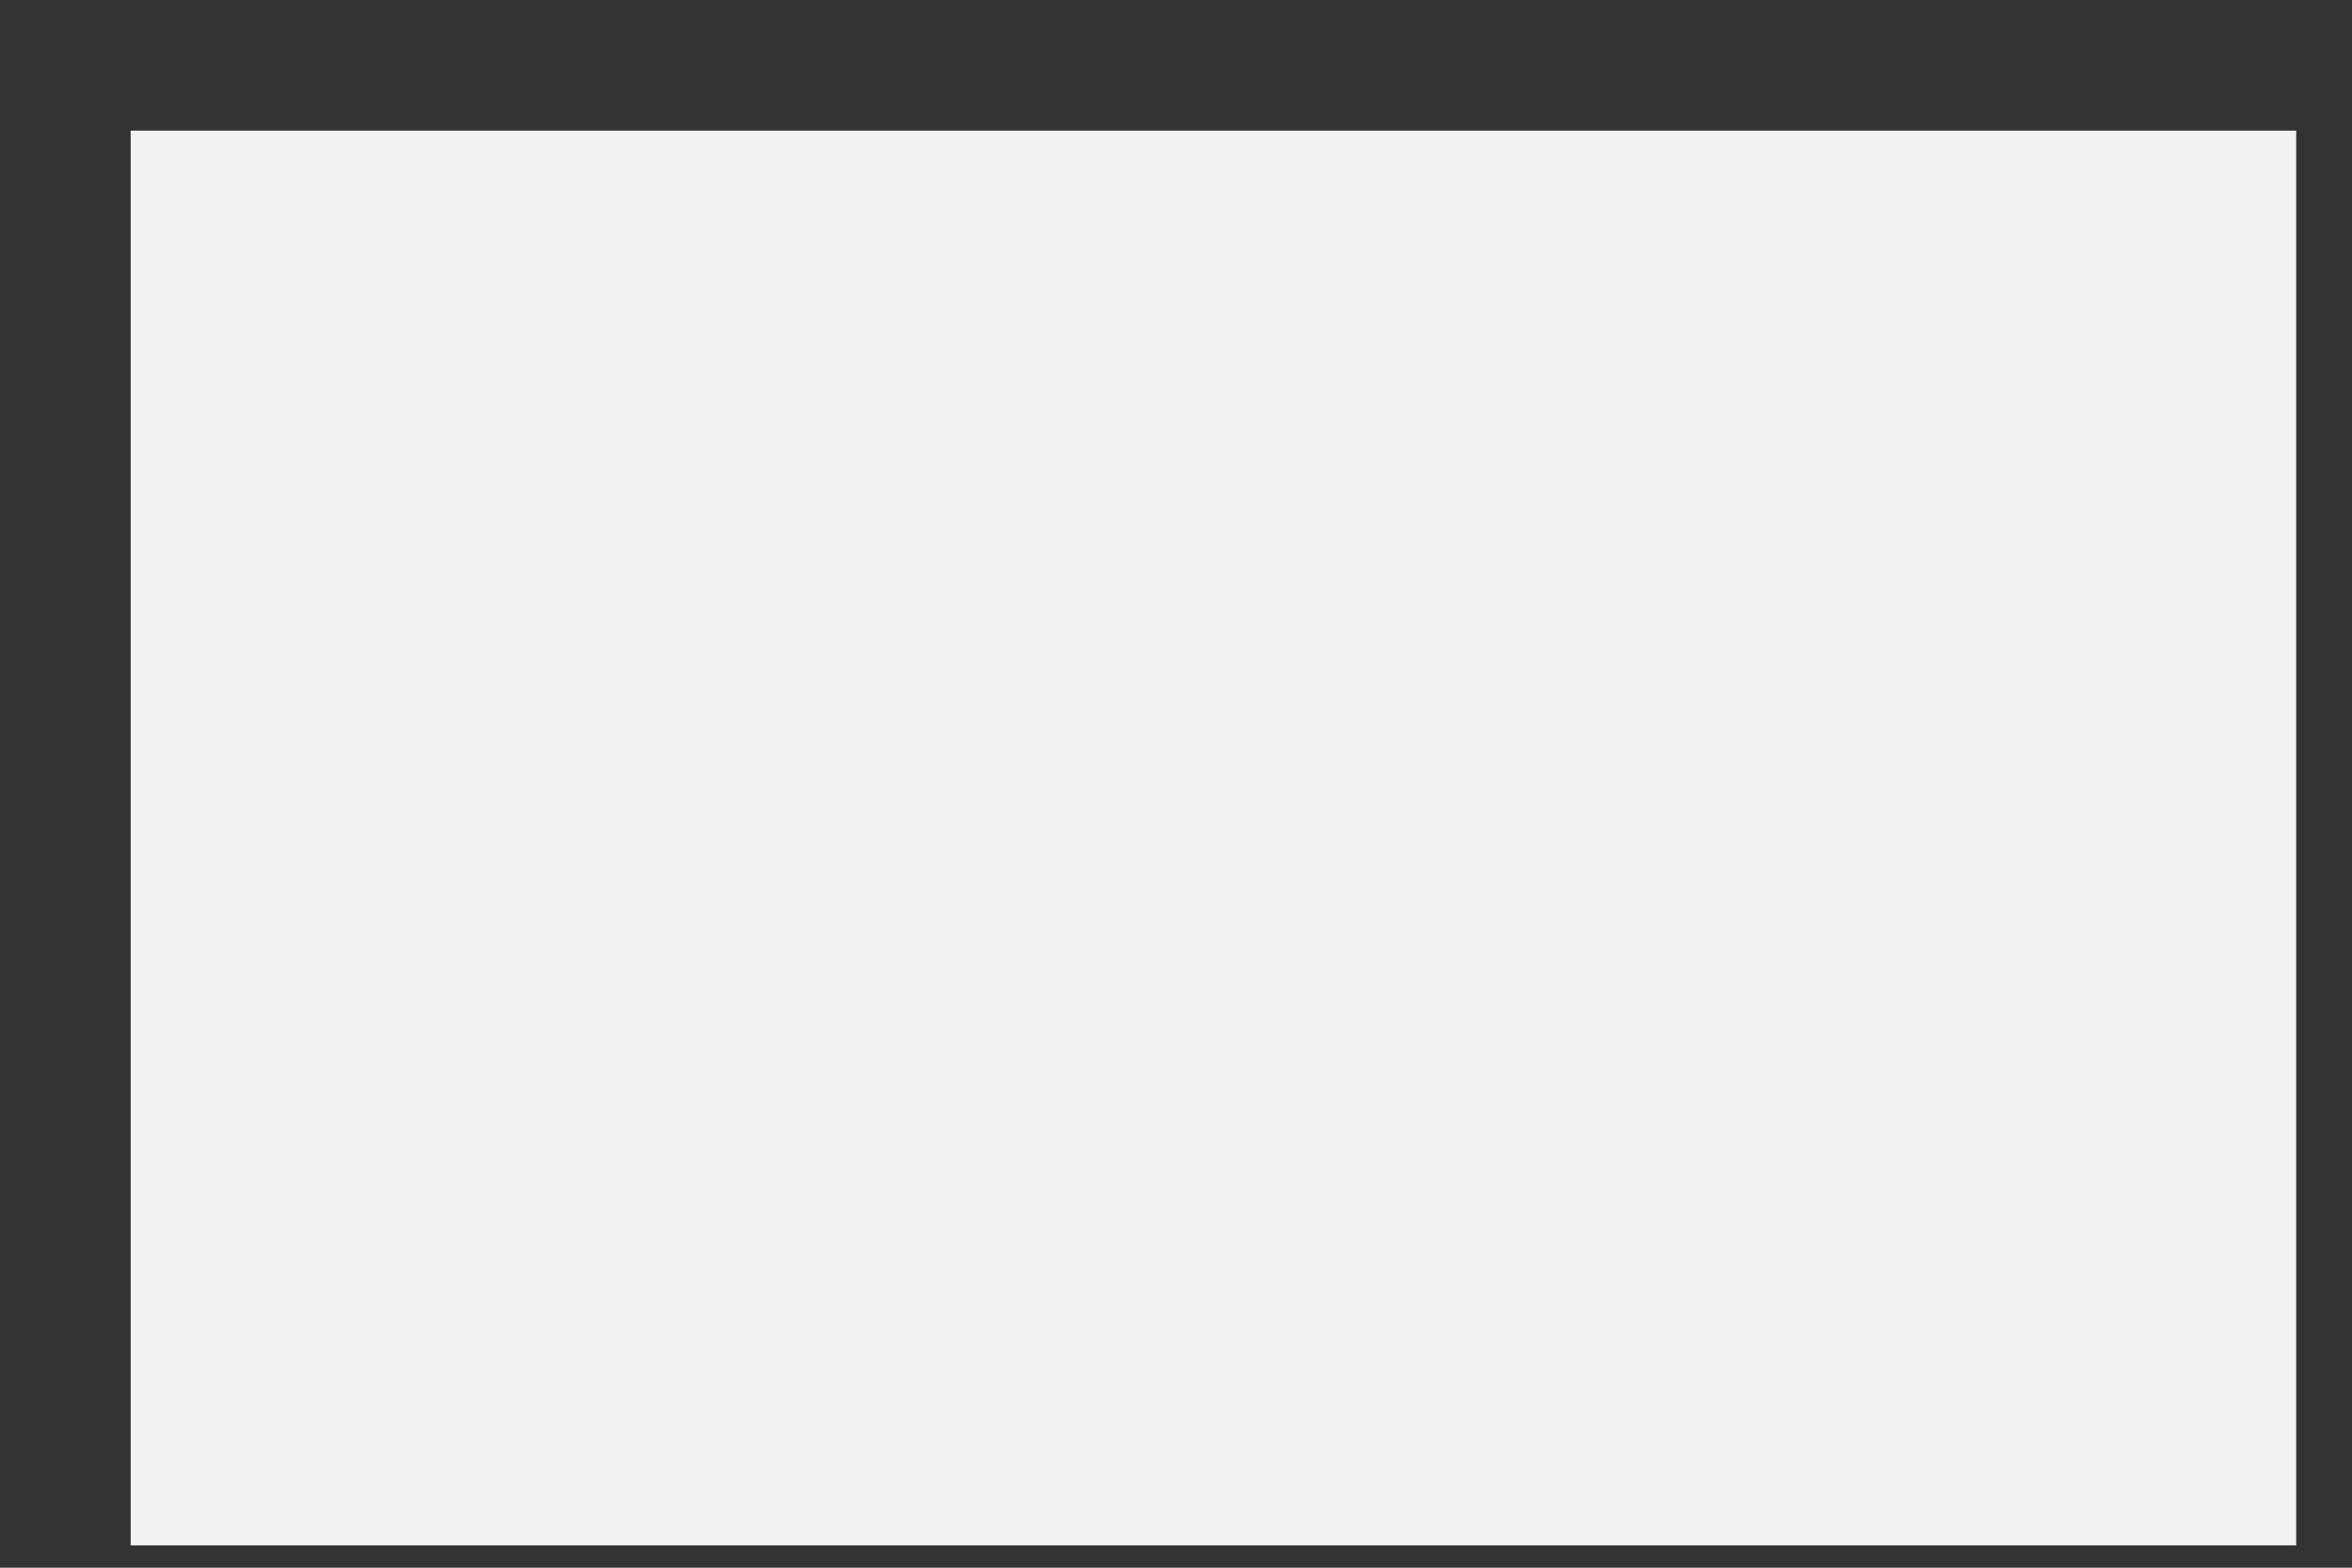 ﻿<?xml version="1.0" encoding="utf-8"?>
<svg version="1.1" xmlns:xlink="http://www.w3.org/1999/xlink" width="18px" height="12px" xmlns="http://www.w3.org/2000/svg">
  <rect width="100%" height="100%" fill="#333333" stroke="none"/>
  <g transform="matrix(1 0 0 1 -546 -685 )">
    <path d="M 17.573 11.829  L 1 11.829  L 1 1  L 17.573 1  L 17.573 11.829  Z " fill-rule="nonzero" fill="#f2f2f2" stroke="none" transform="matrix(1 0 0 1 546 685 )" />
  </g>
</svg>